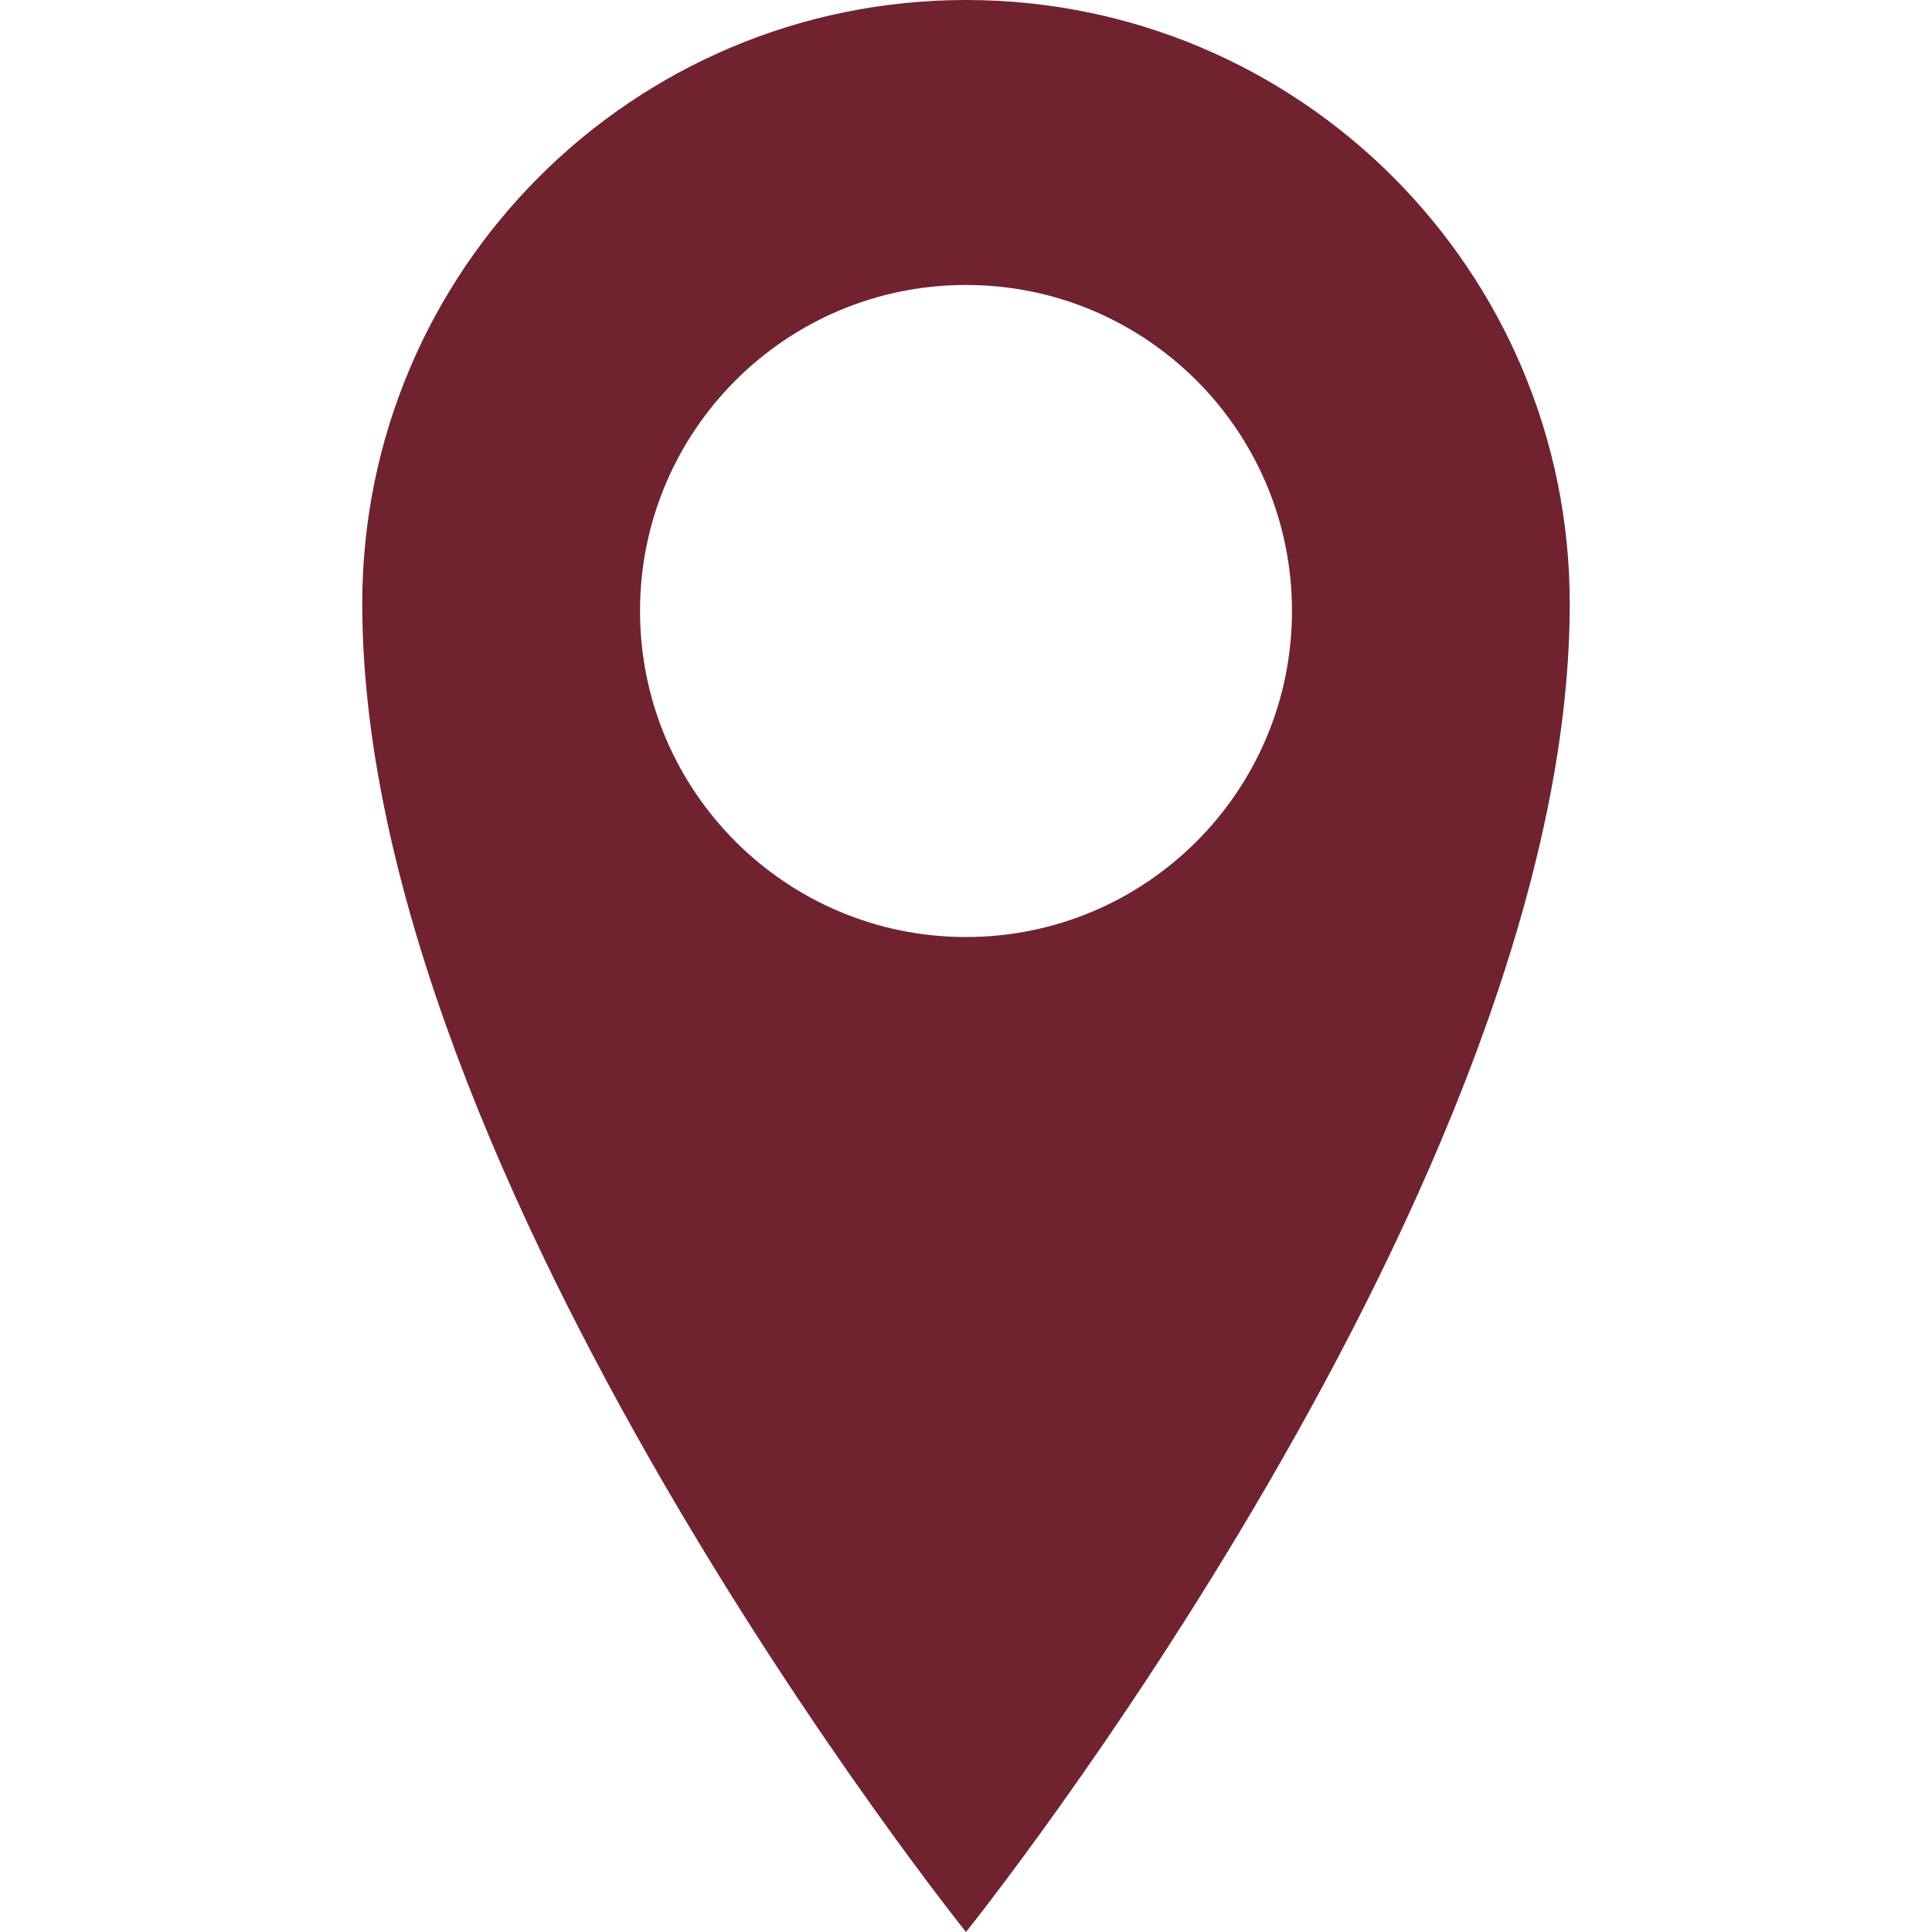 <svg width="78" height="78" viewBox="0 0 18 18" fill="none" xmlns="http://www.w3.org/2000/svg">
<path d="M9 0C5.893 0 3.375 2.519 3.375 5.625C3.375 10.996 9 18 9 18C9 18 14.625 10.996 14.625 5.625C14.625 2.519 12.107 0 9 0ZM9 8.73C7.322 8.73 5.963 7.37 5.963 5.692C5.963 4.015 7.322 2.655 9 2.655C10.677 2.655 12.037 4.015 12.037 5.692C12.037 7.37 10.677 8.73 9 8.73Z" fill="#70232F"/>
</svg>
